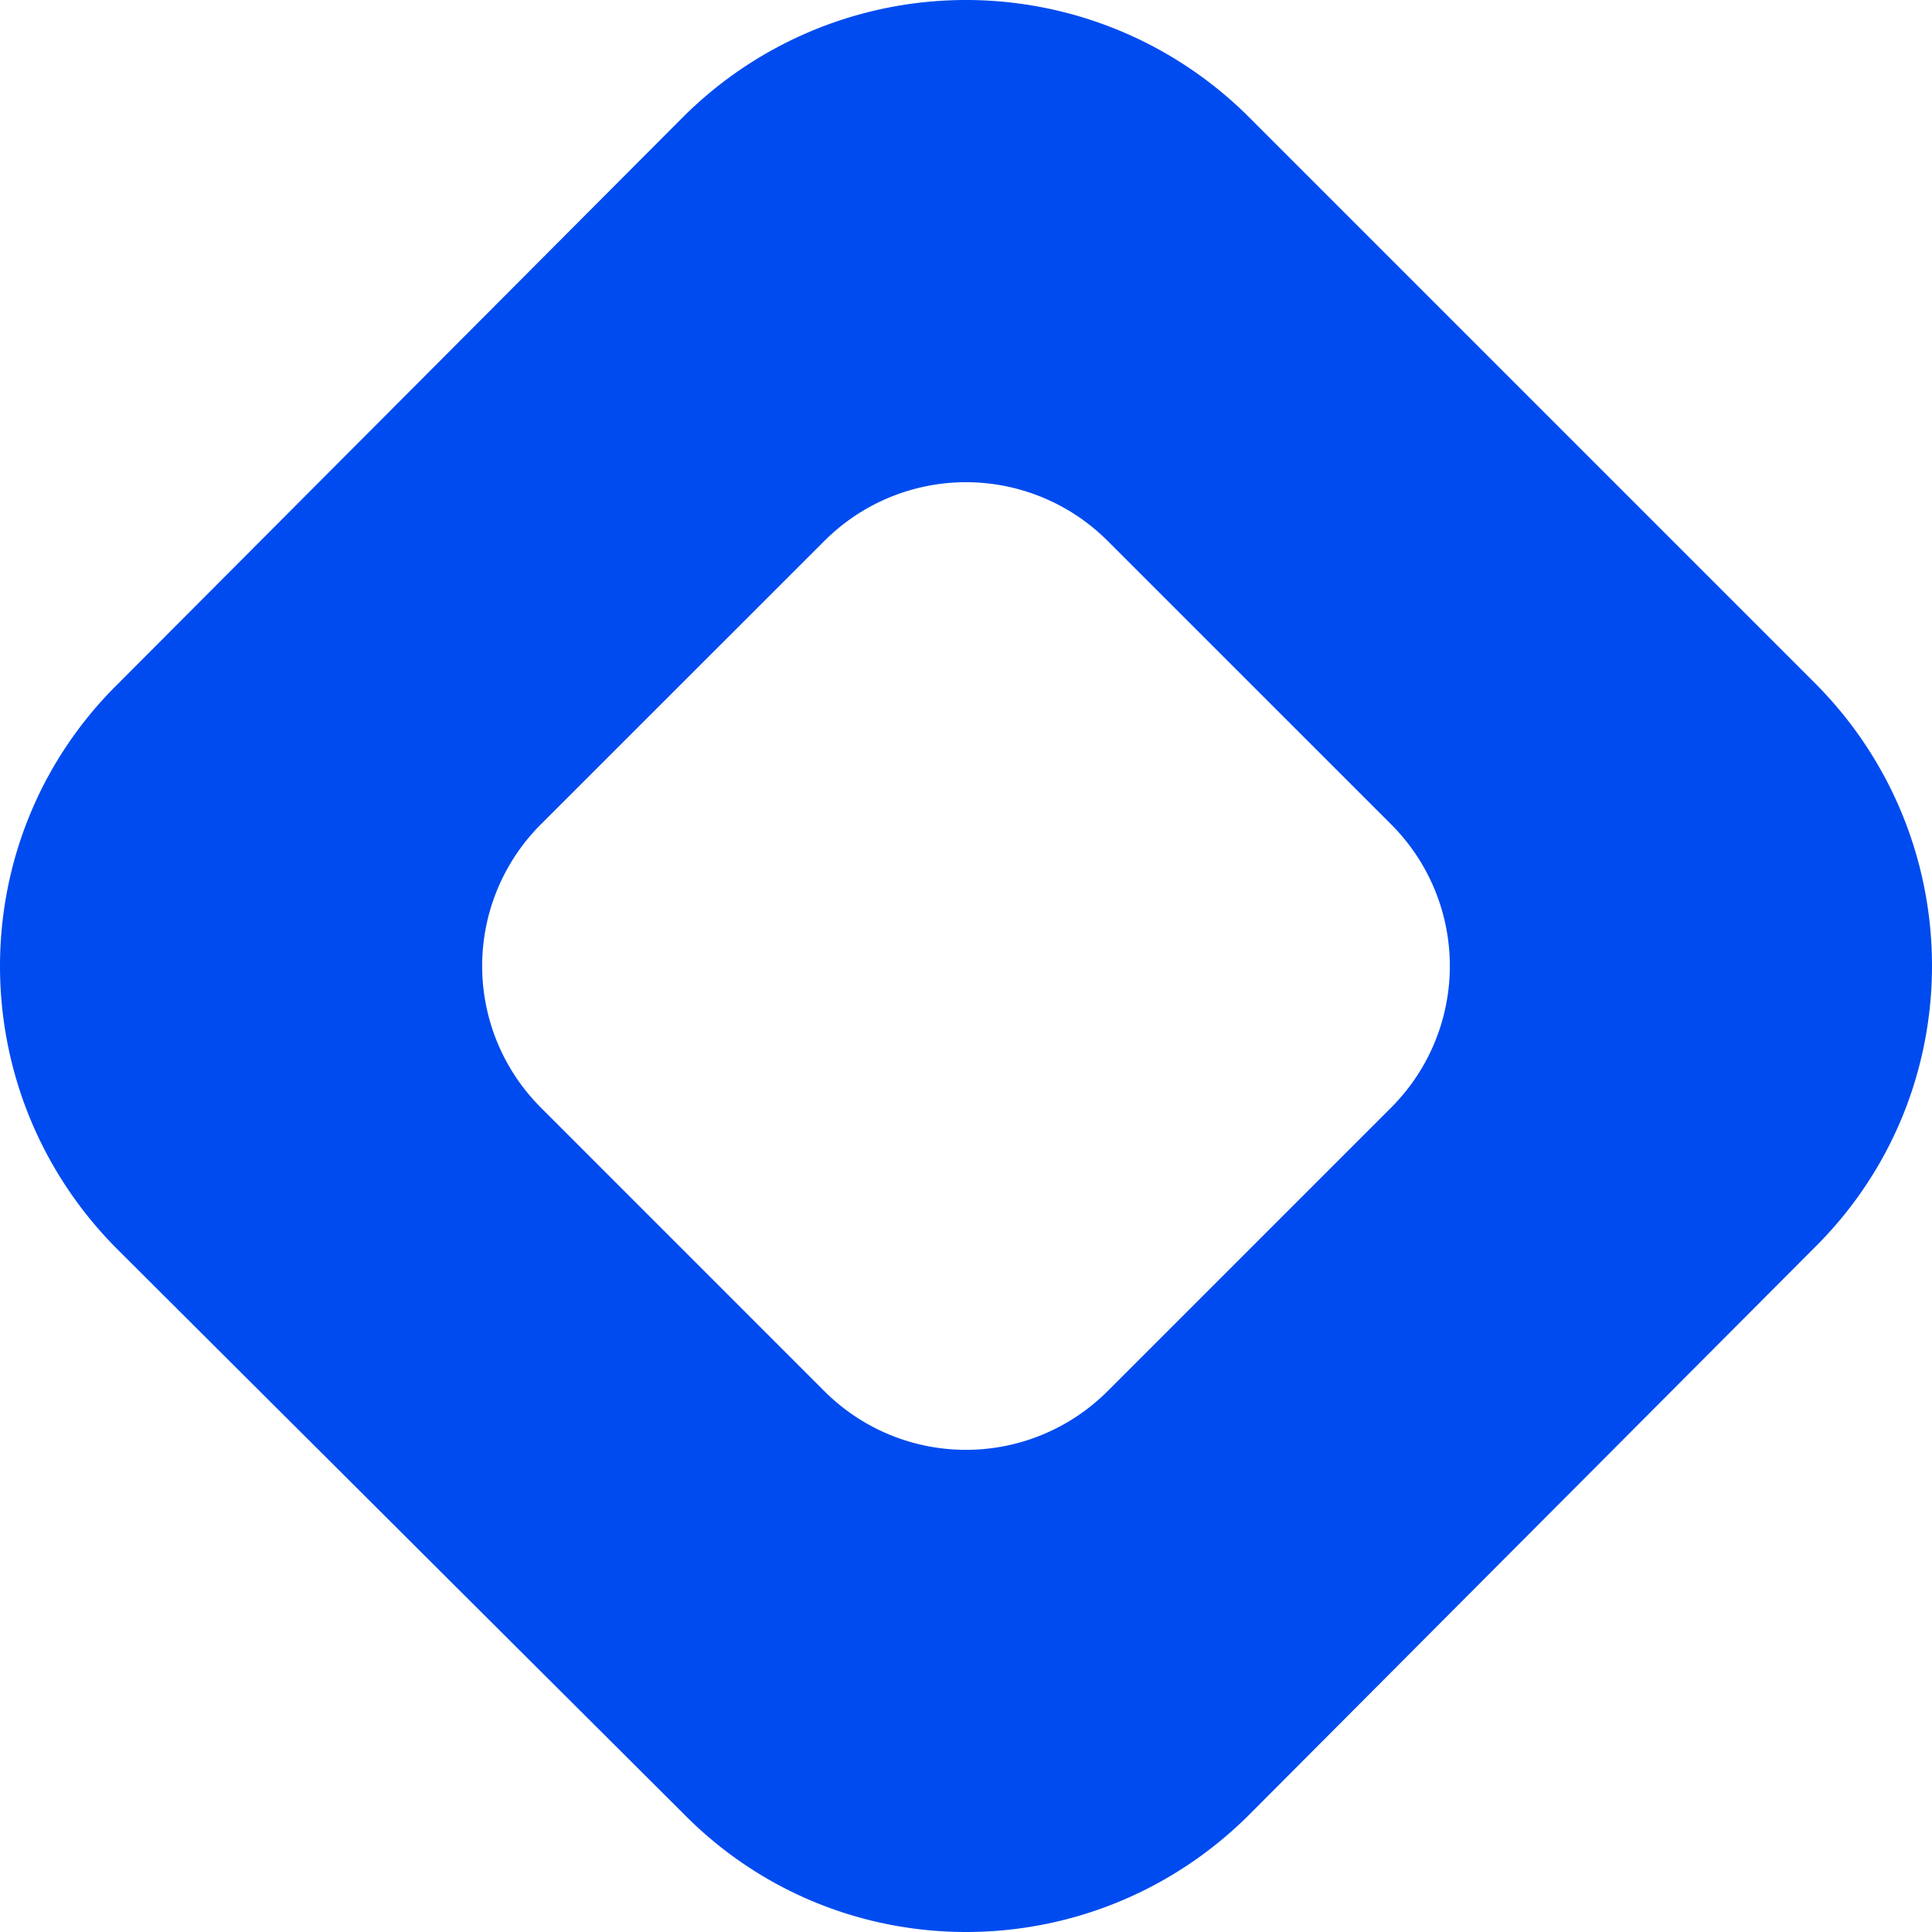 <svg xmlns="http://www.w3.org/2000/svg" width="35.457" height="35.457" fill="none"><path d="M33.3 12.528c2.876 2.875 2.876 7.525 0 10.37L22.93 33.3c-2.877 2.876-7.527 2.876-10.372 0L2.157 22.93c-2.876-2.877-2.876-7.527 0-10.372l10.37-10.401a7.349 7.349 0 0110.402 0zm-7.77 7.8a3.674 3.674 0 000-5.2l-5.201-5.2a3.674 3.674 0 00-5.2 0l-5.202 5.2a3.674 3.674 0 000 5.2l5.201 5.202a3.674 3.674 0 005.2 0z" fill="#004bef"/></svg>